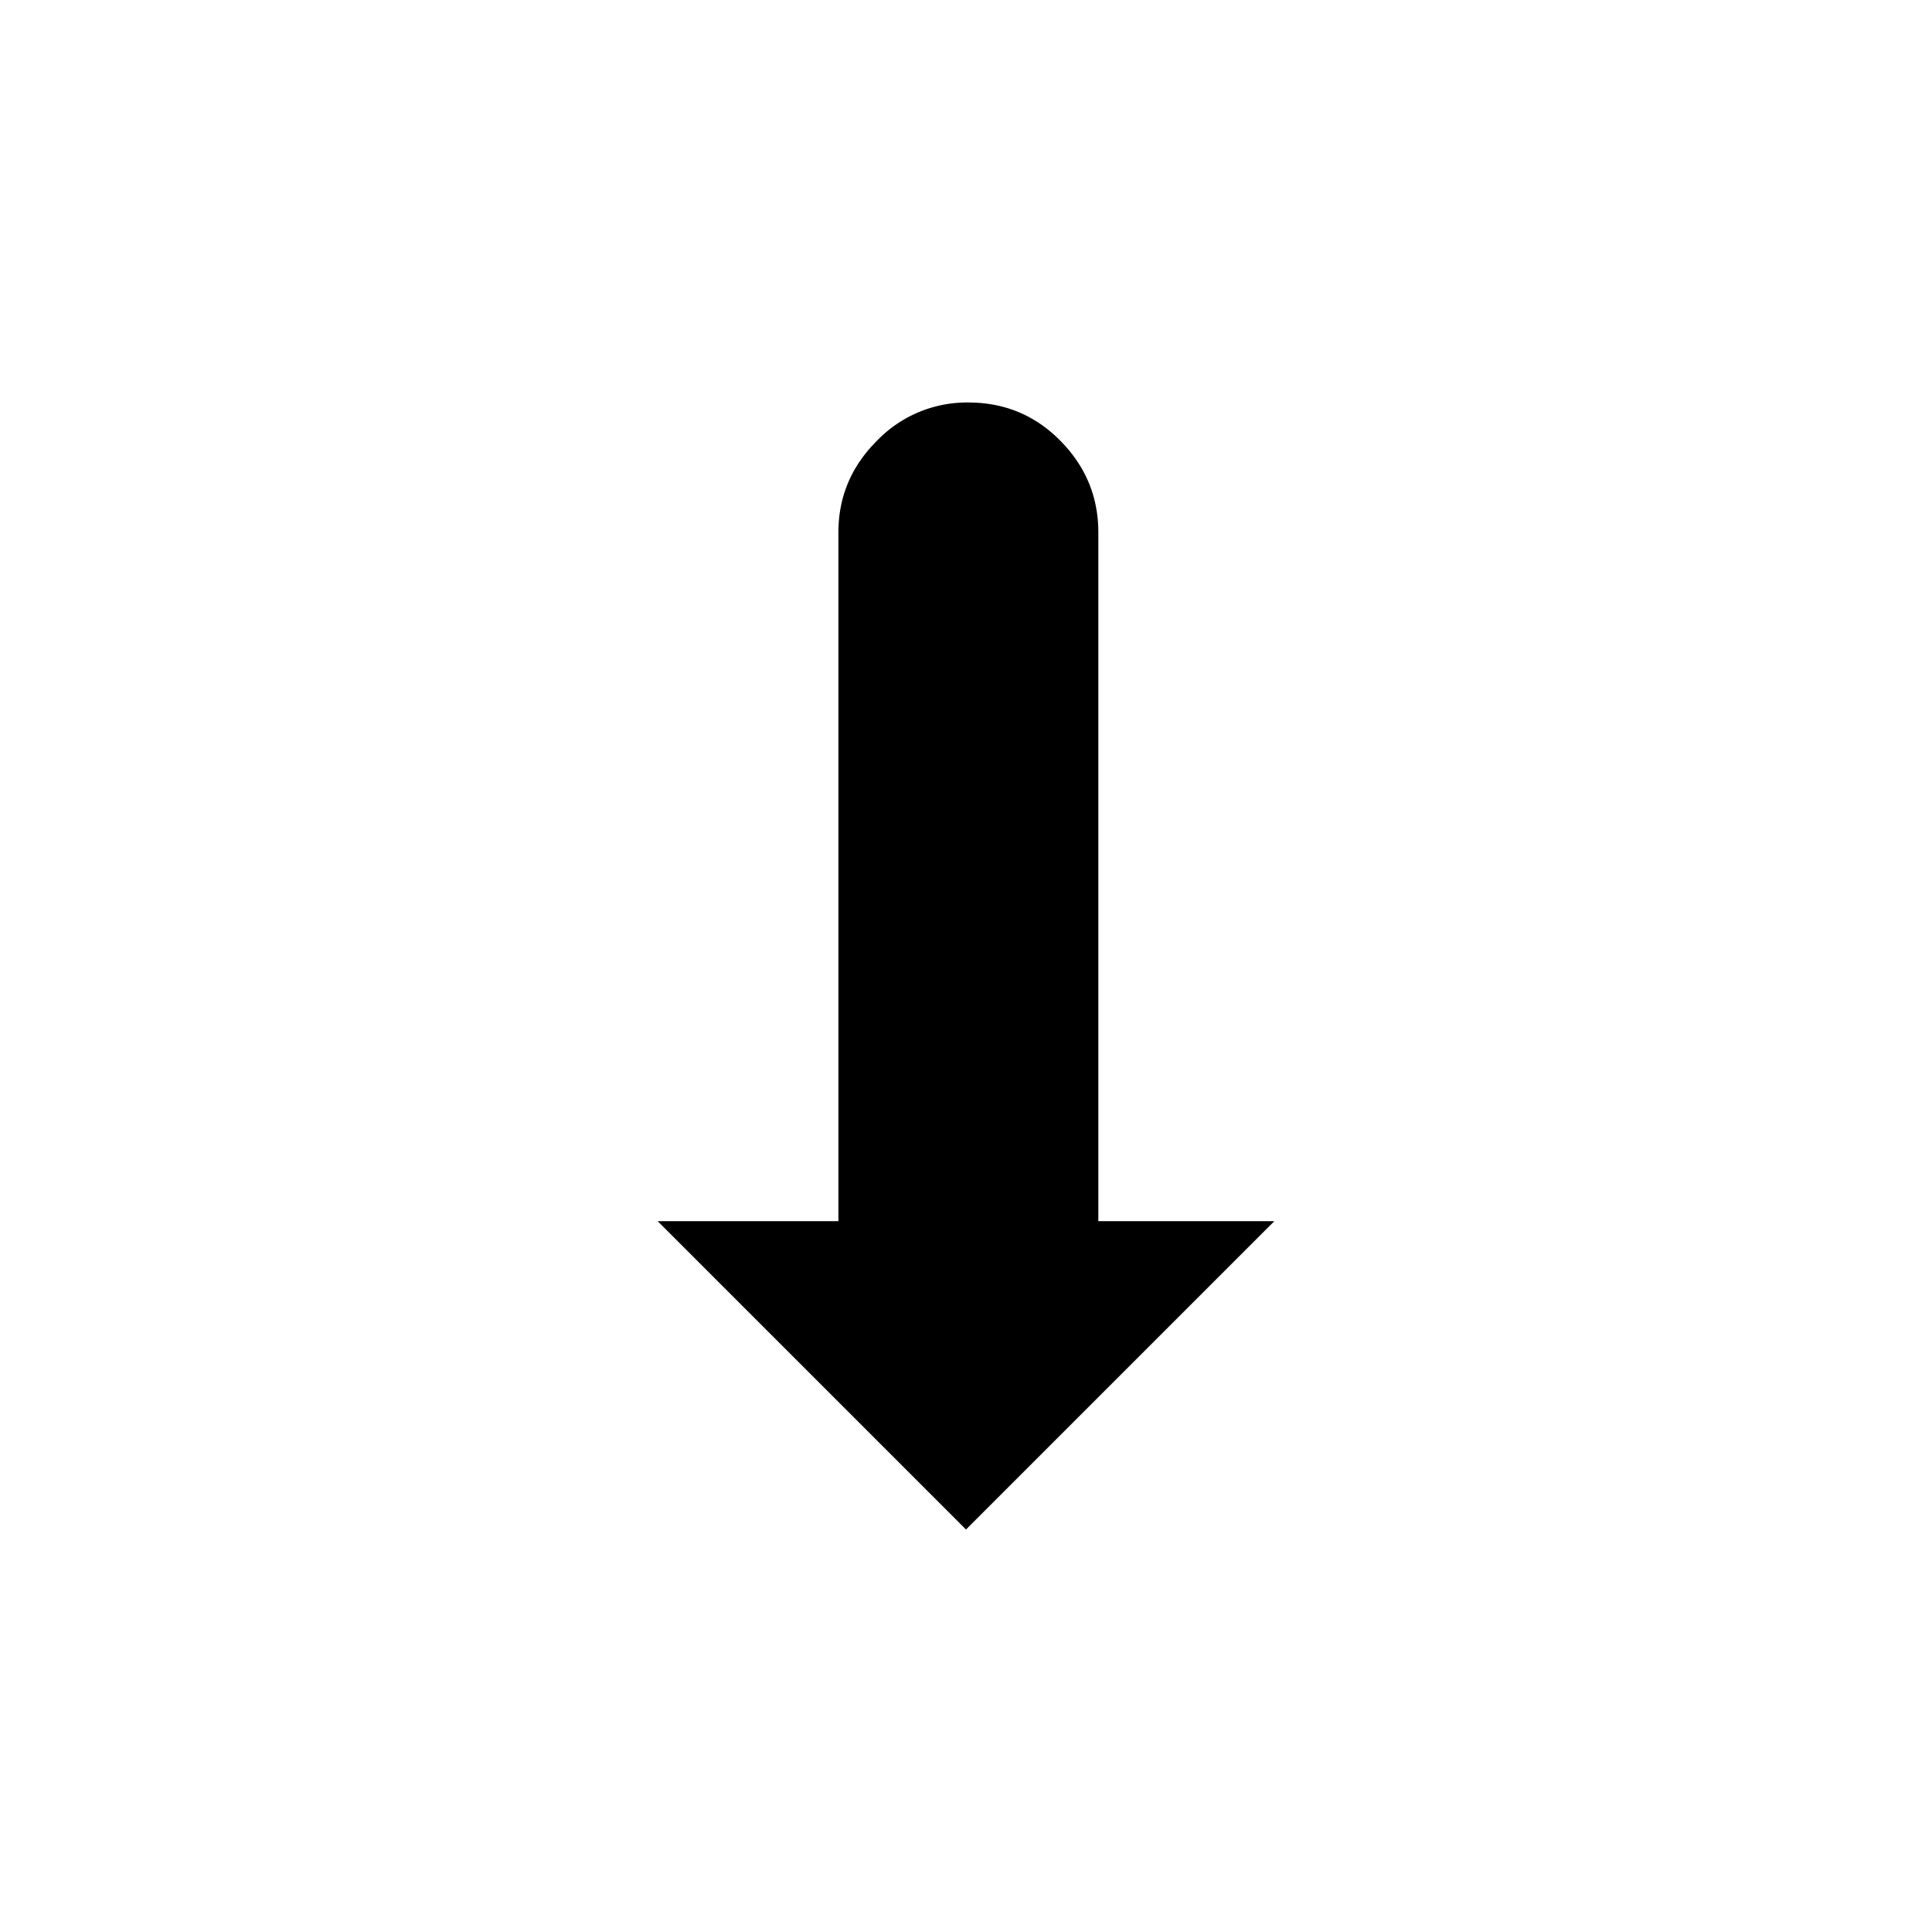 <svg viewBox="0 0 24 24" xmlns="http://www.w3.org/2000/svg" xml:space="preserve" style="fill-rule:evenodd;clip-rule:evenodd;stroke-linejoin:round;stroke-miterlimit:2"><path style="fill:none" d="M0 0h24v24H0z"/><path d="M10.415 15.17V6.614c0-.44.159-.819.477-1.137A1.552 1.552 0 0 1 12.029 5c.45 0 .832.159 1.145.477.313.318.47.697.47 1.137v8.556h2.186L12 19l-3.83-3.83h2.245z" style="fill-rule:nonzero"/></svg>